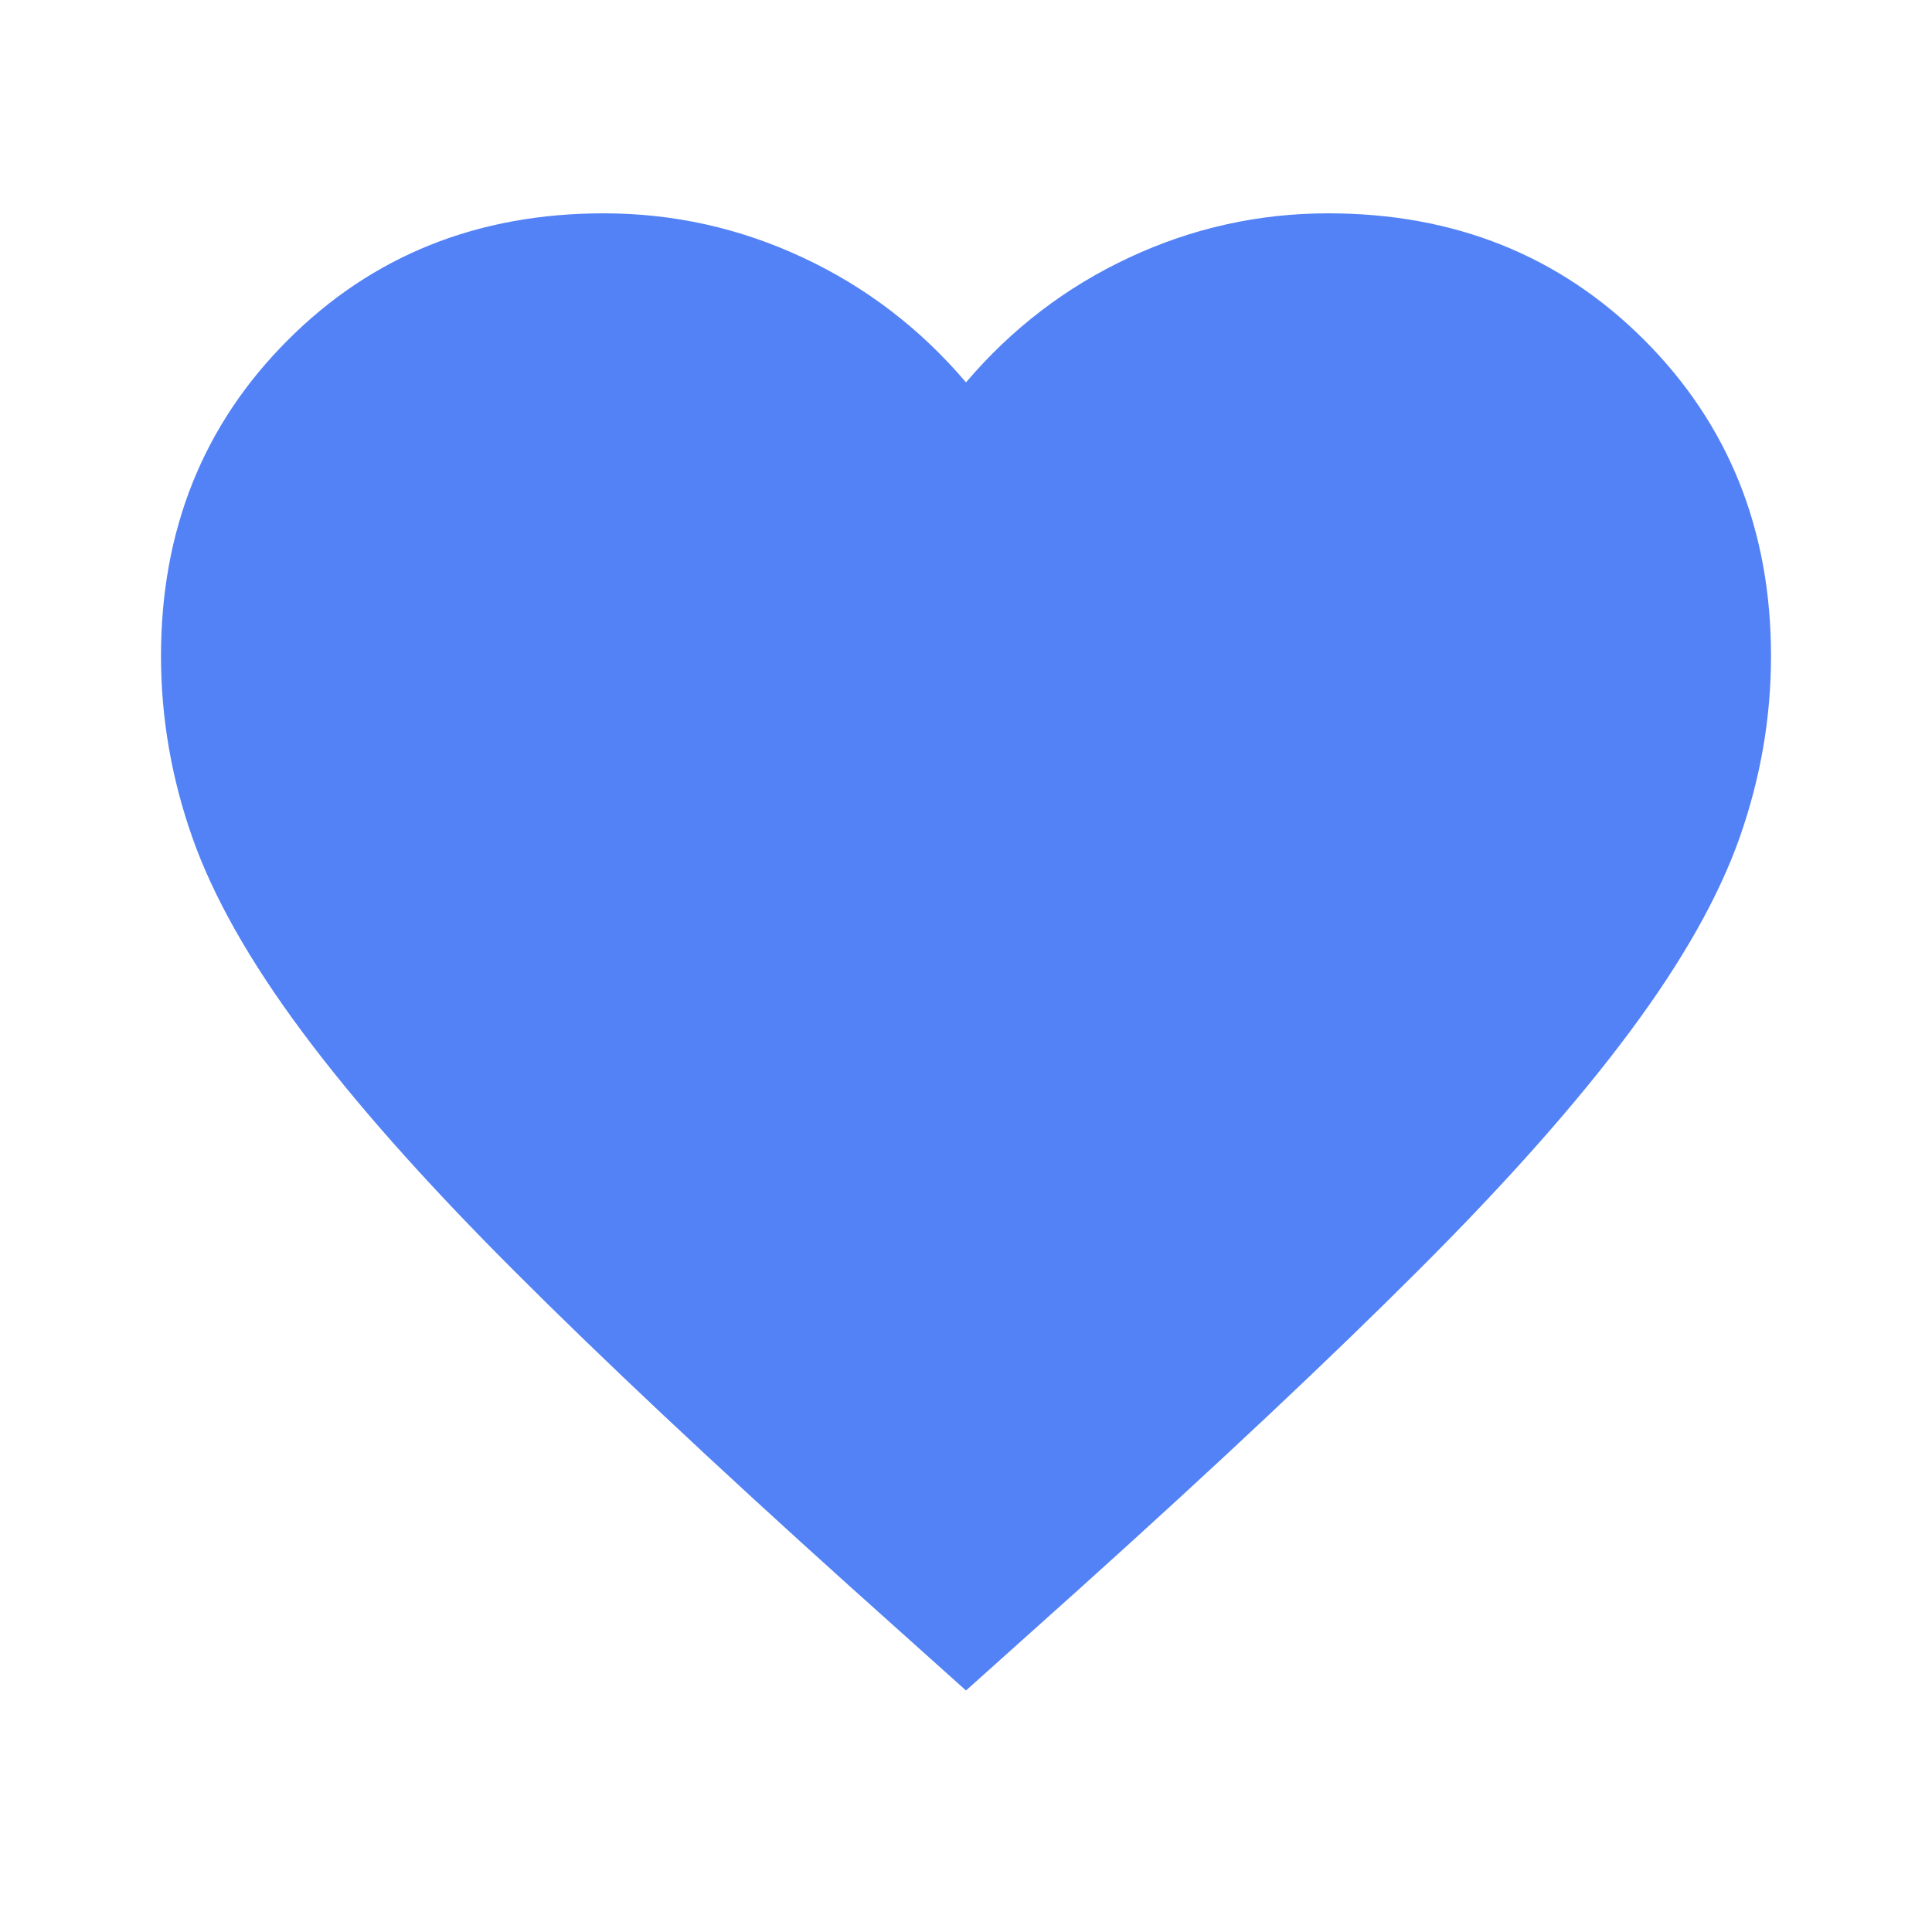 <svg width="12" height="12" viewBox="0 0 12 12" fill="none" xmlns="http://www.w3.org/2000/svg">
<mask id="mask0_29_57" style="mask-type:alpha" maskUnits="userSpaceOnUse" x="0" y="0" width="12" height="12">
<rect width="12" height="12" fill="#D9D9D9"/>
</mask>
<g mask="url(#mask0_29_57)">
<path d="M6 10.5L5.275 9.85C4.433 9.092 3.737 8.438 3.188 7.888C2.638 7.338 2.2 6.844 1.875 6.406C1.55 5.969 1.323 5.567 1.194 5.2C1.065 4.833 1 4.458 1 4.075C1 3.292 1.262 2.638 1.788 2.112C2.312 1.587 2.967 1.325 3.75 1.325C4.183 1.325 4.596 1.417 4.987 1.6C5.379 1.783 5.717 2.042 6 2.375C6.283 2.042 6.621 1.783 7.013 1.6C7.404 1.417 7.817 1.325 8.25 1.325C9.033 1.325 9.688 1.587 10.213 2.112C10.738 2.638 11 3.292 11 4.075C11 4.458 10.935 4.833 10.806 5.2C10.677 5.567 10.45 5.969 10.125 6.406C9.8 6.844 9.363 7.338 8.812 7.888C8.262 8.438 7.567 9.092 6.725 9.85L6 10.5ZM6 9.15C6.8 8.433 7.458 7.819 7.975 7.306C8.492 6.794 8.9 6.348 9.2 5.969C9.5 5.59 9.708 5.252 9.825 4.956C9.942 4.66 10 4.367 10 4.075C10 3.575 9.833 3.158 9.5 2.825C9.167 2.492 8.75 2.325 8.25 2.325C7.858 2.325 7.496 2.435 7.162 2.656C6.829 2.877 6.6 3.158 6.475 3.5H5.525C5.4 3.158 5.171 2.877 4.838 2.656C4.504 2.435 4.142 2.325 3.75 2.325C3.25 2.325 2.833 2.492 2.5 2.825C2.167 3.158 2 3.575 2 4.075C2 4.367 2.058 4.66 2.175 4.956C2.292 5.252 2.5 5.59 2.8 5.969C3.1 6.348 3.508 6.794 4.025 7.306C4.542 7.819 5.2 8.433 6 9.15Z" fill="#5382F6"/>
</g>
<path d="M5.769 5.162C5.668 5.221 5.571 5.282 5.475 5.345C5.462 5.353 5.415 5.384 5.397 5.397C5.391 5.401 5.373 5.41 5.382 5.41C5.408 5.413 5.456 5.34 5.462 5.332C5.493 5.288 5.512 5.263 5.491 5.216C5.442 5.107 5.352 5.004 5.15 4.995C4.928 4.984 4.787 5.148 4.74 5.263C4.722 5.306 4.726 5.335 4.789 5.36C4.846 5.383 4.934 5.408 5.004 5.404C5.071 5.399 5.071 5.342 5.072 5.311C5.073 5.241 5.049 5.146 4.955 5.099C4.881 5.062 4.773 5.094 4.716 5.131C4.627 5.187 4.602 5.271 4.615 5.347C4.631 5.432 4.674 5.542 4.776 5.604C4.859 5.654 4.927 5.599 4.947 5.548C5.035 5.317 4.857 4.923 4.406 4.919C4.274 4.918 3.897 4.934 3.884 5.052C3.868 5.198 4.229 5.239 4.326 5.114C4.416 4.997 4.379 4.822 4.296 4.708C4.22 4.606 4.071 4.543 3.899 4.52C3.706 4.493 3.492 4.522 3.423 4.65C3.419 4.658 3.365 4.819 3.455 4.777C3.535 4.74 3.559 4.643 3.576 4.587C3.593 4.53 3.645 4.381 3.516 4.354C3.424 4.335 3.209 4.374 3.193 4.447C3.181 4.507 3.135 4.573 3.092 4.627C3.073 4.651 3.062 4.666 3.052 4.692C3.047 4.705 3.032 4.716 3.028 4.729C3.023 4.742 3.027 4.754 3.017 4.766C2.949 4.852 3.105 4.949 3.155 5.023C3.178 5.057 3.214 5.087 3.236 5.12C3.273 5.175 3.303 5.231 3.346 5.284C3.455 5.416 3.664 5.516 3.832 5.618C3.896 5.657 3.962 5.693 4.03 5.728C4.096 5.763 4.029 5.716 4.013 5.7C3.902 5.595 3.809 5.482 3.718 5.37C3.665 5.305 3.601 5.223 3.554 5.155C3.524 5.112 3.474 5.052 3.48 5.001C3.487 4.948 3.774 4.556 3.858 4.603C3.879 4.614 3.895 4.64 3.904 4.654C3.939 4.704 3.965 4.756 3.998 4.807C4.03 4.855 4.082 4.921 4.174 4.932C4.295 4.946 4.372 4.87 4.397 4.807C4.442 4.688 4.446 4.518 4.347 4.407C4.288 4.341 4.123 4.346 4.092 4.426C4.063 4.498 4.271 4.521 4.345 4.523C4.404 4.525 4.409 4.473 4.412 4.446C4.42 4.385 4.408 4.31 4.32 4.273C4.191 4.218 3.992 4.258 3.885 4.32C3.856 4.337 3.848 4.359 3.811 4.373C3.795 4.379 3.777 4.38 3.761 4.385C3.752 4.389 3.743 4.409 3.743 4.402C3.743 4.356 3.789 4.288 3.849 4.262C3.971 4.211 4.158 4.217 4.297 4.22C4.522 4.225 4.749 4.249 4.969 4.276C5.066 4.287 5.147 4.312 5.186 4.372C5.215 4.416 5.308 4.449 5.317 4.498C5.319 4.51 5.206 4.481 5.199 4.48C5.114 4.464 5.017 4.453 4.931 4.471C4.837 4.49 4.725 4.581 4.827 4.634C4.985 4.716 5.246 4.712 5.38 4.611C5.395 4.6 5.449 4.545 5.396 4.536C5.354 4.529 5.316 4.595 5.306 4.611C5.282 4.651 5.261 4.712 5.292 4.752C5.371 4.855 5.647 4.832 5.782 4.813C6.009 4.779 6.29 4.707 6.408 4.571C6.444 4.529 6.51 4.361 6.359 4.362C6.251 4.363 6.169 4.452 6.123 4.502C6.061 4.571 5.941 4.699 5.992 4.782C6.017 4.824 6.066 4.833 6.136 4.826C6.326 4.805 6.486 4.698 6.604 4.611C6.688 4.55 6.773 4.468 6.836 4.398C6.854 4.378 6.98 4.251 6.96 4.218C6.946 4.195 6.895 4.247 6.868 4.265C6.761 4.338 6.665 4.418 6.593 4.506C6.484 4.64 6.384 4.809 6.661 4.886C6.927 4.961 7.28 4.922 7.445 4.761C7.506 4.702 7.526 4.625 7.525 4.556C7.525 4.516 7.52 4.455 7.46 4.429C7.426 4.414 7.37 4.415 7.333 4.419C7.217 4.431 7.1 4.466 6.993 4.495C6.948 4.508 6.826 4.539 6.784 4.567C6.773 4.575 6.756 4.59 6.768 4.597C6.816 4.627 7.021 4.591 7.029 4.589C7.176 4.562 7.348 4.511 7.479 4.46C7.521 4.444 7.561 4.425 7.597 4.404C7.63 4.385 7.644 4.365 7.59 4.371C7.493 4.382 7.346 4.444 7.312 4.505C7.284 4.556 7.304 4.651 7.393 4.676C7.431 4.687 7.459 4.682 7.488 4.662C7.578 4.6 7.561 4.49 7.543 4.416C7.524 4.334 7.475 4.231 7.424 4.155C7.388 4.103 7.334 4.034 7.25 4.004C7.232 3.997 7.183 3.998 7.21 4.017C7.219 4.023 7.23 4.025 7.242 4.027C7.301 4.041 7.357 4.056 7.413 4.074C7.561 4.123 7.705 4.184 7.807 4.27C7.885 4.337 7.93 4.406 7.942 4.488C7.954 4.57 7.947 4.652 7.96 4.734C7.969 4.789 7.97 4.844 7.966 4.899C7.965 4.927 7.969 4.958 7.956 4.985C7.916 5.068 7.847 5.155 7.782 5.231C7.71 5.316 7.632 5.403 7.545 5.483C7.424 5.595 7.156 5.963 7.227 5.836C7.235 5.821 7.248 5.808 7.258 5.794C7.365 5.653 7.47 5.512 7.574 5.371C7.698 5.203 7.828 5.036 7.937 4.863C7.956 4.833 8.006 4.767 7.999 4.729C7.998 4.72 7.97 4.732 7.959 4.738C7.824 4.814 7.704 4.906 7.591 4.994C7.265 5.248 6.966 5.519 6.688 5.794C6.67 5.813 6.629 5.853 6.61 5.878C6.601 5.89 6.64 5.859 6.653 5.848C6.767 5.745 6.862 5.634 6.944 5.52C6.985 5.463 7.023 5.407 7.033 5.345C7.038 5.318 7.018 5.337 7.003 5.353C6.837 5.534 6.693 5.724 6.558 5.914C6.551 5.925 6.483 6.023 6.471 6.047C6.468 6.052 6.461 6.062 6.469 6.062C6.48 6.062 6.486 6.052 6.493 6.047C6.519 6.029 6.544 6.011 6.569 5.993C6.816 5.821 7.093 5.667 7.333 5.492C7.379 5.459 7.457 5.369 7.332 5.444C7.152 5.55 6.999 5.682 6.856 5.807C6.713 5.933 6.587 6.064 6.492 6.207C6.484 6.22 6.436 6.287 6.476 6.233C6.575 6.097 6.707 5.969 6.844 5.846C6.899 5.797 6.944 5.759 7.003 5.712C7.024 5.695 7.058 5.663 7.091 5.651C7.101 5.647 7.081 5.664 7.075 5.671C7.015 5.735 6.961 5.803 6.906 5.869C6.765 6.041 6.612 6.214 6.519 6.399C6.509 6.417 6.489 6.438 6.501 6.456C6.517 6.479 6.571 6.431 6.602 6.415C6.749 6.34 6.899 6.262 7.024 6.173C7.053 6.152 7.062 6.145 7.084 6.124C7.09 6.118 7.093 6.103 7.104 6.106C7.109 6.107 7.1 6.113 7.096 6.115C7.041 6.159 6.976 6.198 6.918 6.239C6.652 6.429 6.42 6.635 6.176 6.835C6.175 6.835 6.065 6.924 6.044 6.94C6.018 6.961 6.019 6.952 6.028 6.928C6.093 6.746 6.235 6.573 6.376 6.41C6.406 6.376 6.441 6.338 6.473 6.303C6.48 6.295 6.502 6.272 6.5 6.281C6.499 6.289 6.485 6.305 6.481 6.31C6.433 6.363 6.37 6.413 6.312 6.462C6.134 6.611 5.94 6.748 5.842 6.926C5.829 6.949 5.82 6.973 5.807 6.996C5.796 7.016 5.794 6.955 5.792 6.935C5.789 6.901 5.788 6.875 5.788 6.841C5.787 6.829 5.795 6.79 5.783 6.776C5.777 6.768 5.663 6.848 5.656 6.852C5.625 6.872 5.565 6.915 5.514 6.915C5.48 6.915 5.431 6.887 5.403 6.878C5.333 6.854 5.283 6.822 5.222 6.791C5.141 6.75 5.049 6.723 4.96 6.69C4.891 6.664 4.832 6.629 4.77 6.597C4.697 6.559 4.62 6.524 4.548 6.486C4.459 6.437 4.381 6.38 4.285 6.337C4.218 6.307 4.15 6.283 4.092 6.246C4.02 6.201 3.962 6.148 3.884 6.105C3.805 6.061 3.724 6.026 3.659 5.972C3.456 5.806 3.341 5.618 3.213 5.427C3.206 5.417 3.187 5.405 3.208 5.41C3.266 5.424 3.322 5.436 3.378 5.454C3.761 5.583 4.117 5.744 4.466 5.906C4.647 5.99 4.824 6.078 5.008 6.159C5.07 6.187 5.077 6.189 5.027 6.156C4.784 5.993 4.561 5.819 4.328 5.651C4.17 5.536 4.008 5.412 3.812 5.323C3.722 5.282 3.744 5.311 3.793 5.347C4.02 5.514 4.282 5.664 4.528 5.818C4.716 5.935 4.905 6.051 5.103 6.161C5.133 6.178 5.135 6.179 5.123 6.151C5.063 6.012 5.004 5.873 4.947 5.734C4.936 5.706 4.925 5.678 4.913 5.65C4.905 5.63 4.872 5.573 4.892 5.589C4.937 5.627 4.969 5.719 4.992 5.758C5.103 5.947 5.212 6.141 5.357 6.321C5.37 6.337 5.411 6.38 5.413 6.362C5.423 6.298 5.341 6.215 5.289 6.166C5.2 6.084 5.037 5.965 4.86 5.966C4.819 5.967 4.735 6.025 4.778 6.049C4.792 6.057 4.794 6.072 4.795 6.083C4.798 6.104 4.769 6.098 4.743 6.097C4.625 6.093 4.504 6.087 4.389 6.07C4.355 6.064 4.238 6.027 4.2 6.037C4.19 6.04 4.218 6.054 4.221 6.056C4.267 6.085 4.32 6.106 4.377 6.128C4.566 6.199 4.759 6.266 4.948 6.336C5.059 6.377 5.177 6.43 5.302 6.452C5.319 6.455 5.341 6.457 5.353 6.448C5.402 6.409 5.449 6.37 5.487 6.327C5.671 6.117 5.771 5.873 5.862 5.642C5.949 5.421 6.004 5.194 6.058 4.969C6.069 4.92 6.078 4.868 6.097 4.819C6.108 4.791 6.074 4.874 6.056 4.9C5.974 5.023 5.853 5.133 5.747 5.248C5.614 5.39 5.485 5.535 5.363 5.681C5.348 5.699 5.337 5.712 5.326 5.73C5.322 5.736 5.308 5.753 5.318 5.75C5.347 5.743 5.36 5.721 5.381 5.707C5.566 5.584 5.746 5.46 5.922 5.332C6.244 5.097 6.563 4.858 6.874 4.616C6.934 4.57 6.837 4.648 6.832 4.654C6.668 4.836 6.532 5.03 6.397 5.22C6.259 5.416 6.124 5.615 6.033 5.822C6.006 5.883 5.966 5.959 5.966 6.024C5.966 6.028 5.976 6.02 5.98 6.017C6.027 5.979 6.073 5.941 6.12 5.903C6.258 5.789 6.38 5.671 6.498 5.548C6.548 5.495 6.606 5.454 6.6 5.391C6.599 5.376 6.596 5.321 6.554 5.35C6.528 5.368 6.491 5.406 6.476 5.424C6.386 5.524 6.314 5.631 6.242 5.737C6.118 5.921 6.001 6.107 5.895 6.296C5.884 6.317 5.867 6.377 5.857 6.356C5.841 6.324 5.798 6.289 5.771 6.26C5.614 6.084 5.468 5.905 5.323 5.725C5.261 5.649 5.094 5.42 5.132 5.501C5.154 5.548 5.17 5.596 5.187 5.643C5.224 5.741 5.253 5.842 5.303 5.937C5.321 5.972 5.336 6.011 5.397 5.982C5.612 5.877 5.798 5.742 5.991 5.621C6.204 5.488 6.415 5.354 6.615 5.214C6.73 5.133 6.833 5.048 6.941 4.964C6.943 4.962 6.961 4.948 6.97 4.945C6.974 4.943 6.971 4.95 6.969 4.953C6.909 5.04 6.859 5.13 6.802 5.218C6.623 5.491 6.414 5.757 6.246 6.032C6.239 6.044 6.228 6.055 6.228 6.067C6.228 6.071 6.241 6.068 6.246 6.066C6.368 6.013 6.481 5.924 6.58 5.858C6.712 5.769 6.851 5.669 6.975 5.576C7.149 5.445 7.333 5.311 7.476 5.165C7.511 5.129 7.556 5.089 7.537 5.043C7.512 4.982 7.373 4.944 7.295 4.922C6.999 4.84 6.657 4.826 6.34 4.857C6.055 4.885 5.814 4.963 5.618 5.097C5.489 5.186 5.356 5.307 5.373 5.433C5.39 5.558 5.583 5.595 5.754 5.559C6.034 5.5 5.976 5.276 5.86 5.151C5.719 4.999 5.5 4.868 5.204 4.908C5.004 4.936 4.774 5.009 4.717 5.143C4.602 5.417 4.77 5.755 5.058 5.964C5.363 6.185 5.88 6.29 6.314 6.16C6.542 6.092 6.723 5.957 6.764 5.8C6.769 5.78 6.799 5.668 6.709 5.699C6.596 5.738 6.511 5.839 6.452 5.905C6.326 6.046 6.201 6.214 6.206 6.379C6.208 6.477 6.394 6.419 6.476 6.394C6.752 6.31 6.993 6.183 7.214 6.051C7.328 5.983 7.652 5.768 7.557 5.847C7.541 5.86 7.52 5.871 7.501 5.881C7.407 5.934 7.312 5.985 7.219 6.038C7.142 6.082 7.014 6.154 6.936 6.197C6.843 6.248 6.745 6.307 6.634 6.343C6.592 6.358 6.522 6.365 6.524 6.322C6.524 6.31 6.527 6.295 6.539 6.287" stroke="#5382F6" stroke-width="3" stroke-linecap="round"/>
<path d="M4.835 2.826C4.684 2.742 4.543 2.641 4.375 2.592C4.274 2.563 4.164 2.581 4.061 2.562C3.873 2.526 3.76 2.51 3.586 2.601C3.439 2.678 3.288 2.741 3.139 2.813C3.042 2.861 2.941 2.889 2.84 2.926C2.791 2.944 2.78 2.99 2.743 3.022C2.658 3.093 2.577 3.192 2.472 3.228" stroke="#5382F6" stroke-linecap="round"/>
<path d="M5.669 8.727C5.54 8.582 5.422 8.428 5.292 8.284C5.23 8.215 5.035 8.026 5.075 8.11C5.134 8.231 5.294 8.344 5.392 8.423C5.511 8.518 5.622 8.599 5.753 8.675C5.846 8.729 5.968 8.81 6.073 8.734C6.158 8.672 6.215 8.563 6.287 8.486C6.411 8.355 6.558 8.282 6.712 8.195C6.807 8.141 6.887 8.061 6.975 7.997C7.176 7.853 7.373 7.715 7.559 7.551C7.67 7.454 7.786 7.36 7.892 7.258C8.019 7.136 8.095 6.952 8.163 6.796C8.322 6.433 8.432 6.051 8.598 5.691C8.683 5.509 8.778 5.311 8.915 5.16C9.006 5.059 9.104 4.964 9.196 4.863C9.242 4.813 9.263 4.781 9.268 4.715C9.272 4.663 9.269 4.811 9.269 4.834" stroke="#5382F6" stroke-linecap="round"/>
<path d="M9.485 3.397C9.541 3.579 9.648 3.765 9.663 3.955C9.672 4.055 9.58 4.158 9.543 4.244C9.493 4.359 9.475 4.497 9.438 4.618C9.374 4.833 9.388 5.066 9.335 5.285C9.275 5.529 9.118 5.666 8.944 5.831C8.916 5.858 8.889 5.877 8.898 5.824C8.929 5.647 8.984 5.472 9.028 5.297C9.14 4.861 9.227 4.423 9.296 3.978C9.331 3.753 9.366 3.526 9.387 3.3C9.388 3.286 9.4 3.211 9.389 3.185C9.371 3.146 9.338 3.139 9.304 3.123C9.164 3.055 9.009 2.982 8.882 2.895C8.751 2.805 8.647 2.792 8.482 2.783C8.228 2.769 8.037 2.72 7.815 2.586C7.75 2.546 7.71 2.5 7.677 2.532" stroke="#5382F6" stroke-linecap="round"/>
</svg>
